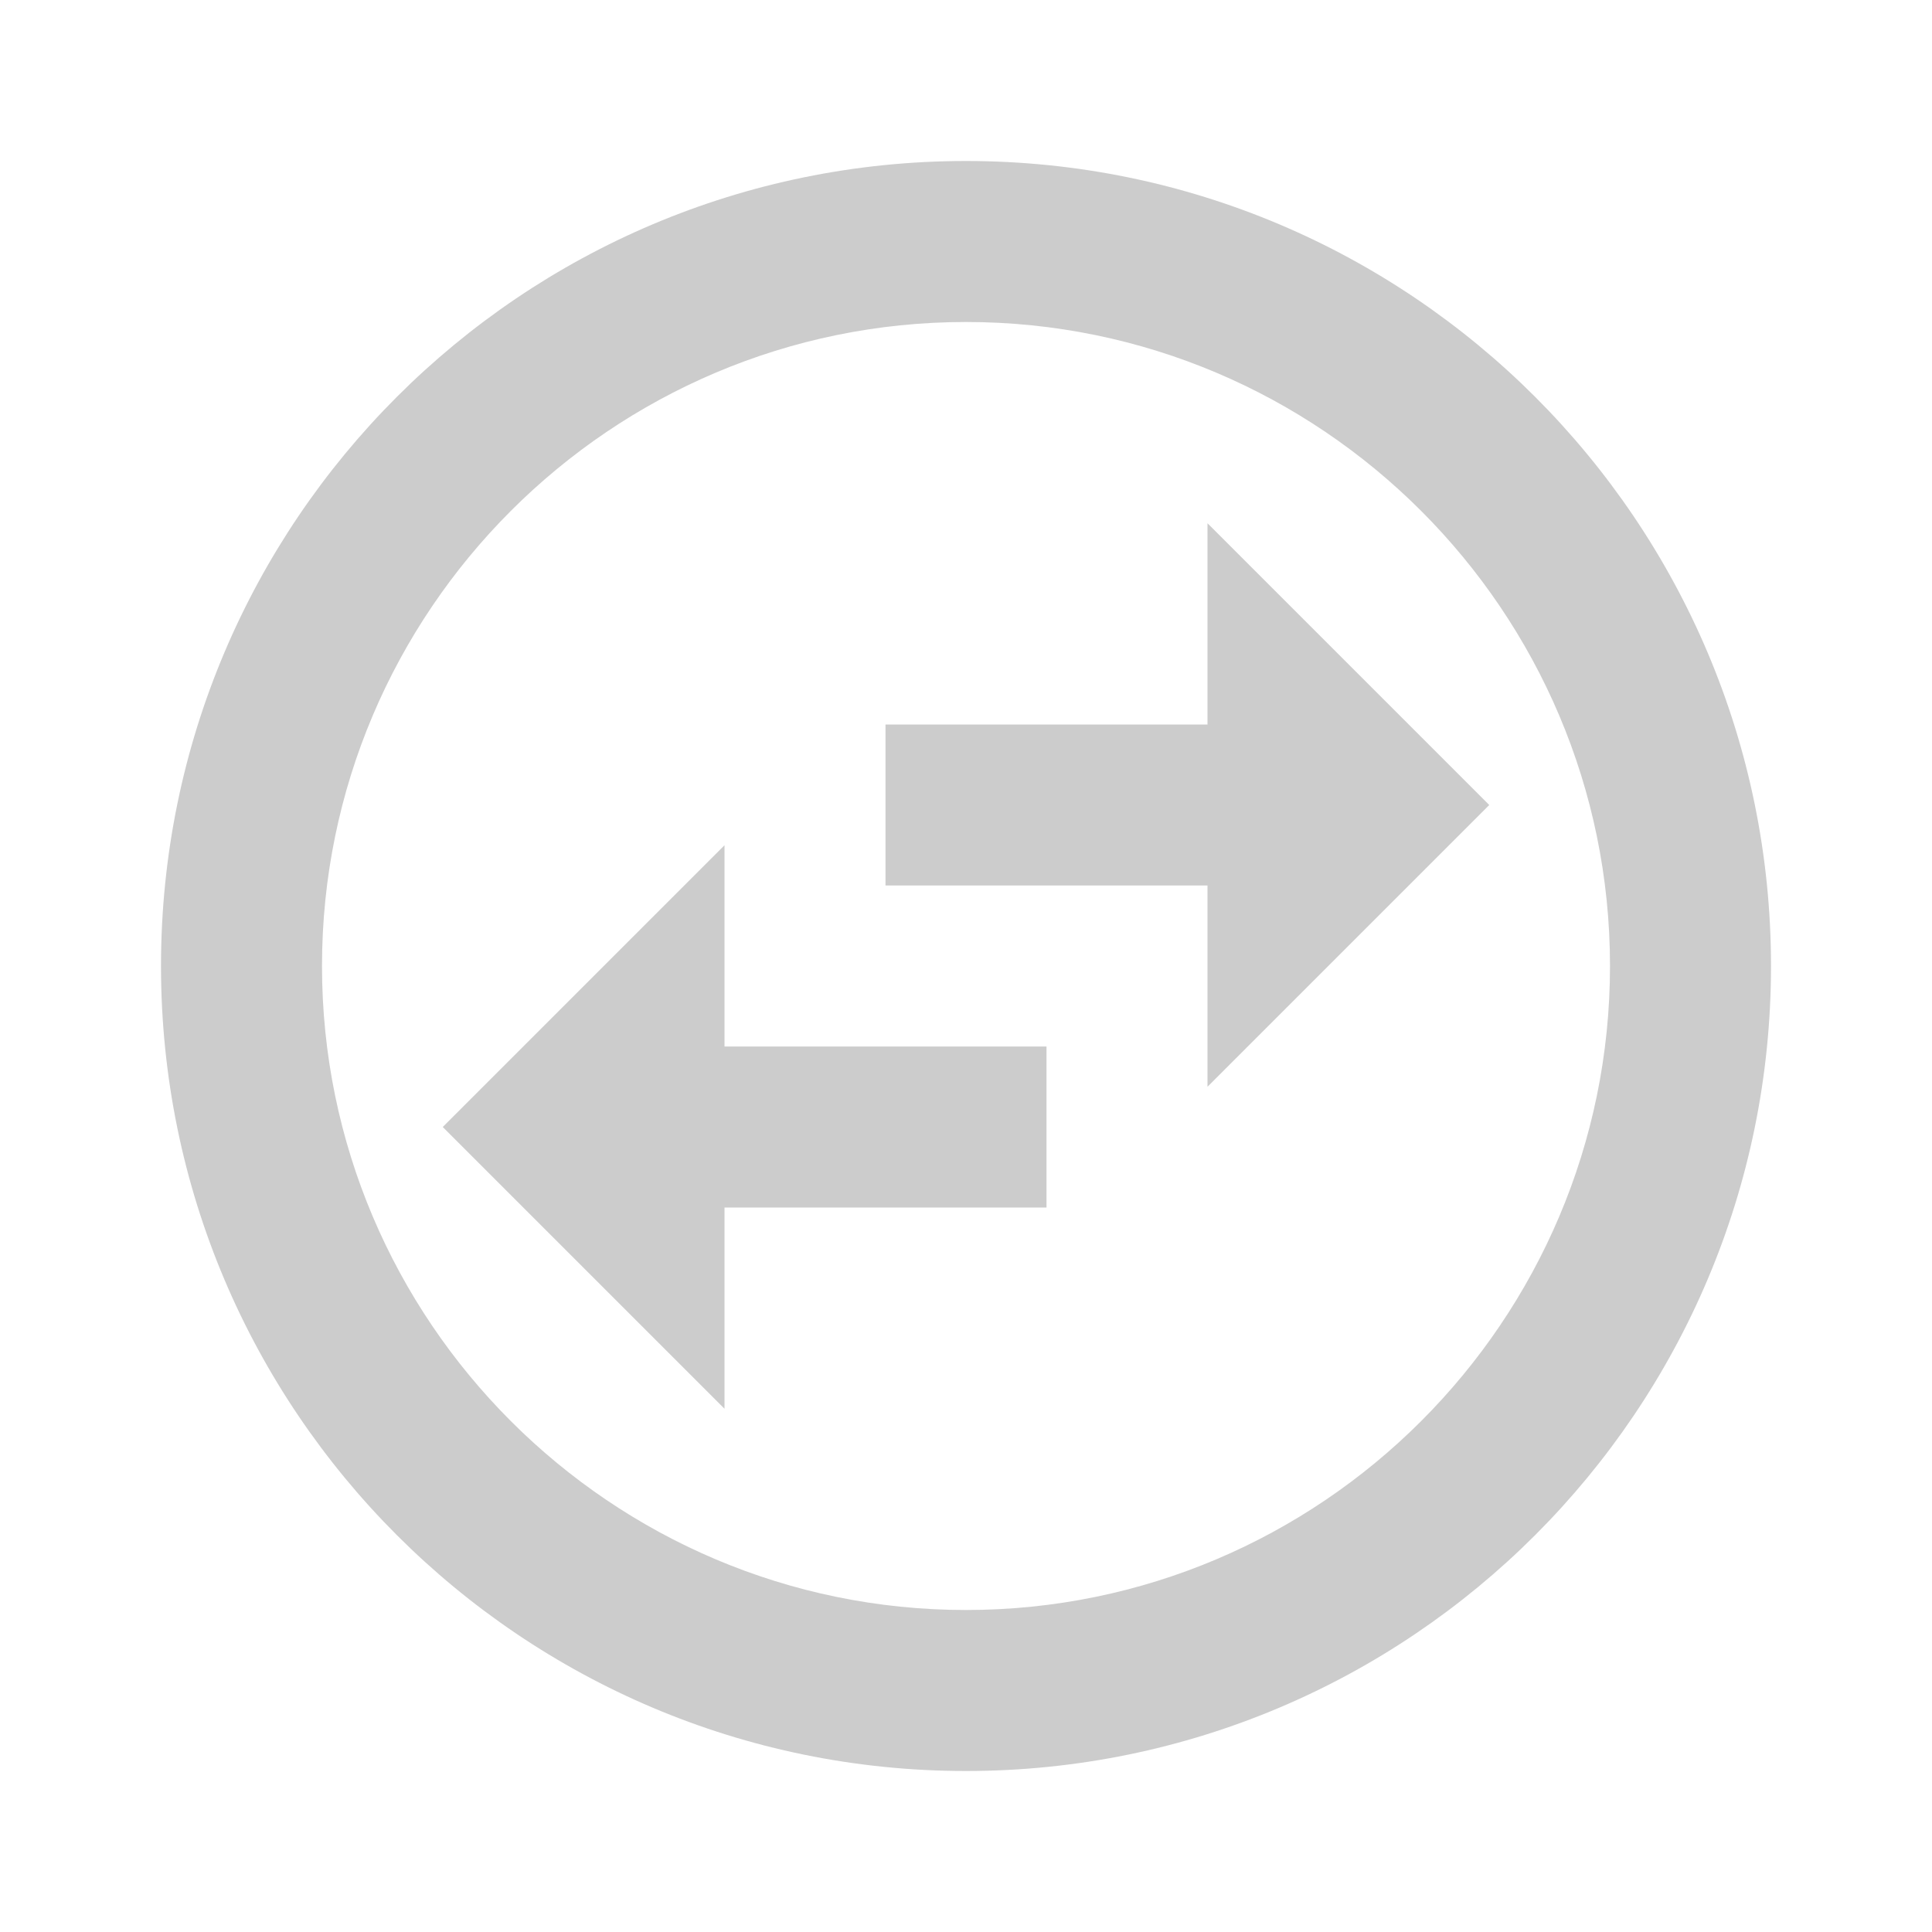 <svg stroke="#ccc" fill="#ccc" stroke-width="0" viewBox="0 0 24 24" height="1em" width="1em"
    xmlns="http://www.w3.org/2000/svg">
    <path fill="none" d="M0 0h24v24H0V0z"></path>
    <path
        d="M12 2C6.48 2 2 6.48 2 12s4.48 10 10 10 10-4.48 10-10S17.52 2 12 2zm0 18c-4.41 0-8-3.59-8-8s3.59-8 8-8 8 3.59 8 8-3.59 8-8 8zm3-13.5V9h-4v2h4v2.5l3.5-3.5zm-6 4L5.5 14 9 17.5V15h4v-2H9z">
    </path>
</svg>